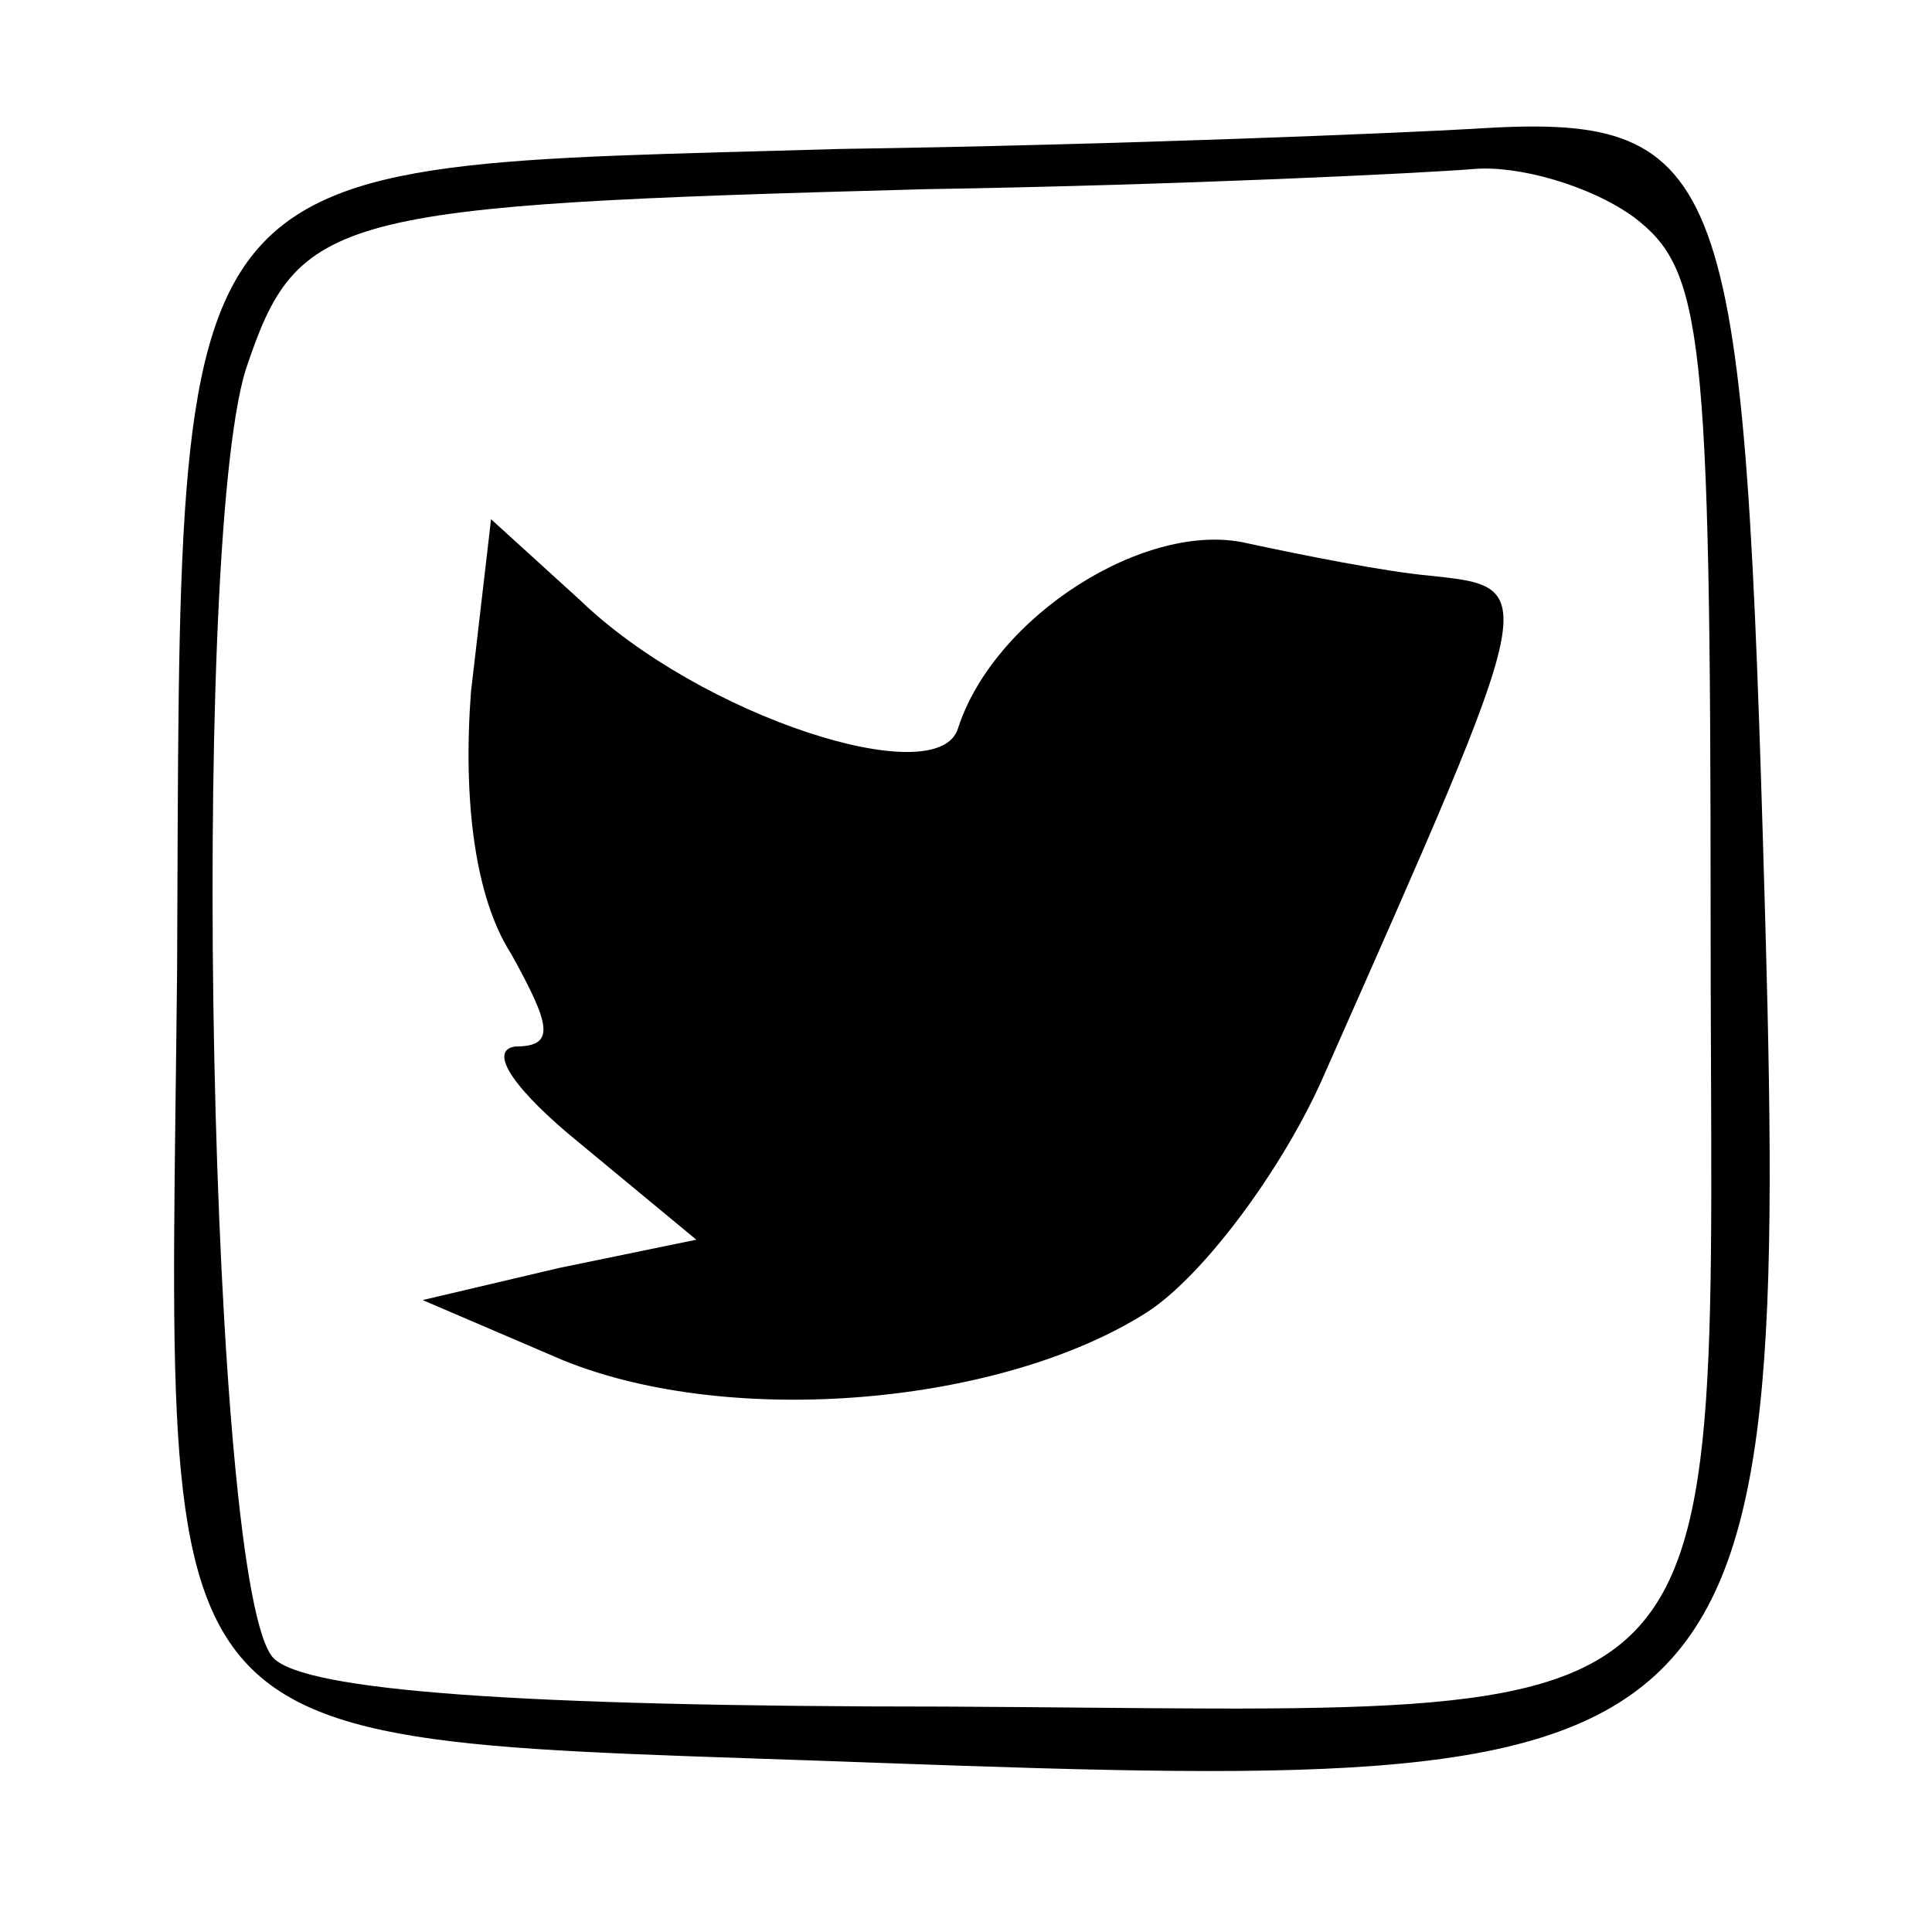 <?xml version="1.0" standalone="no"?>
<!DOCTYPE svg PUBLIC "-//W3C//DTD SVG 20010904//EN"
 "http://www.w3.org/TR/2001/REC-SVG-20010904/DTD/svg10.dtd">
<svg version="1.0" xmlns="http://www.w3.org/2000/svg"
 width="48pt" height="48pt" viewBox="0 0 48 48"
 preserveAspectRatio="xMidYMid meet">

<g transform="translate(0,48) scale(0.1,-0.1)"
fill="#000000" stroke="none">
<path d="M209 443 c-170 -5 -164 4 -165 -204 -2 -202 -12 -190 175 -197 221
-8 226 -3 219 229 -5 168 -10 181 -72 177 -17 -1 -88 -4 -157 -5z m197 -17
c17 -13 19 -28 19 -175 0 -209 13 -196 -190 -195 -107 0 -159 4 -167 12 -16
16 -21 274 -7 320 13 39 21 41 169 45 63 1 124 4 136 5 11 1 29 -4 40 -12z"/>
<path d="M117 308 c-2 -27 1 -51 10 -65 10 -18 11 -23 1 -23 -7 -1 0 -11 16
-24 l29 -24 -34 -7 -34 -8 35 -15 c42 -17 109 -11 145 12 14 9 34 36 44 59 54
122 54 121 26 124 -11 1 -31 5 -45 8 -25 6 -63 -18 -72 -46 -5 -16 -64 3 -94
32 l-22 20 -5 -43z"/>
</g>
</svg>
